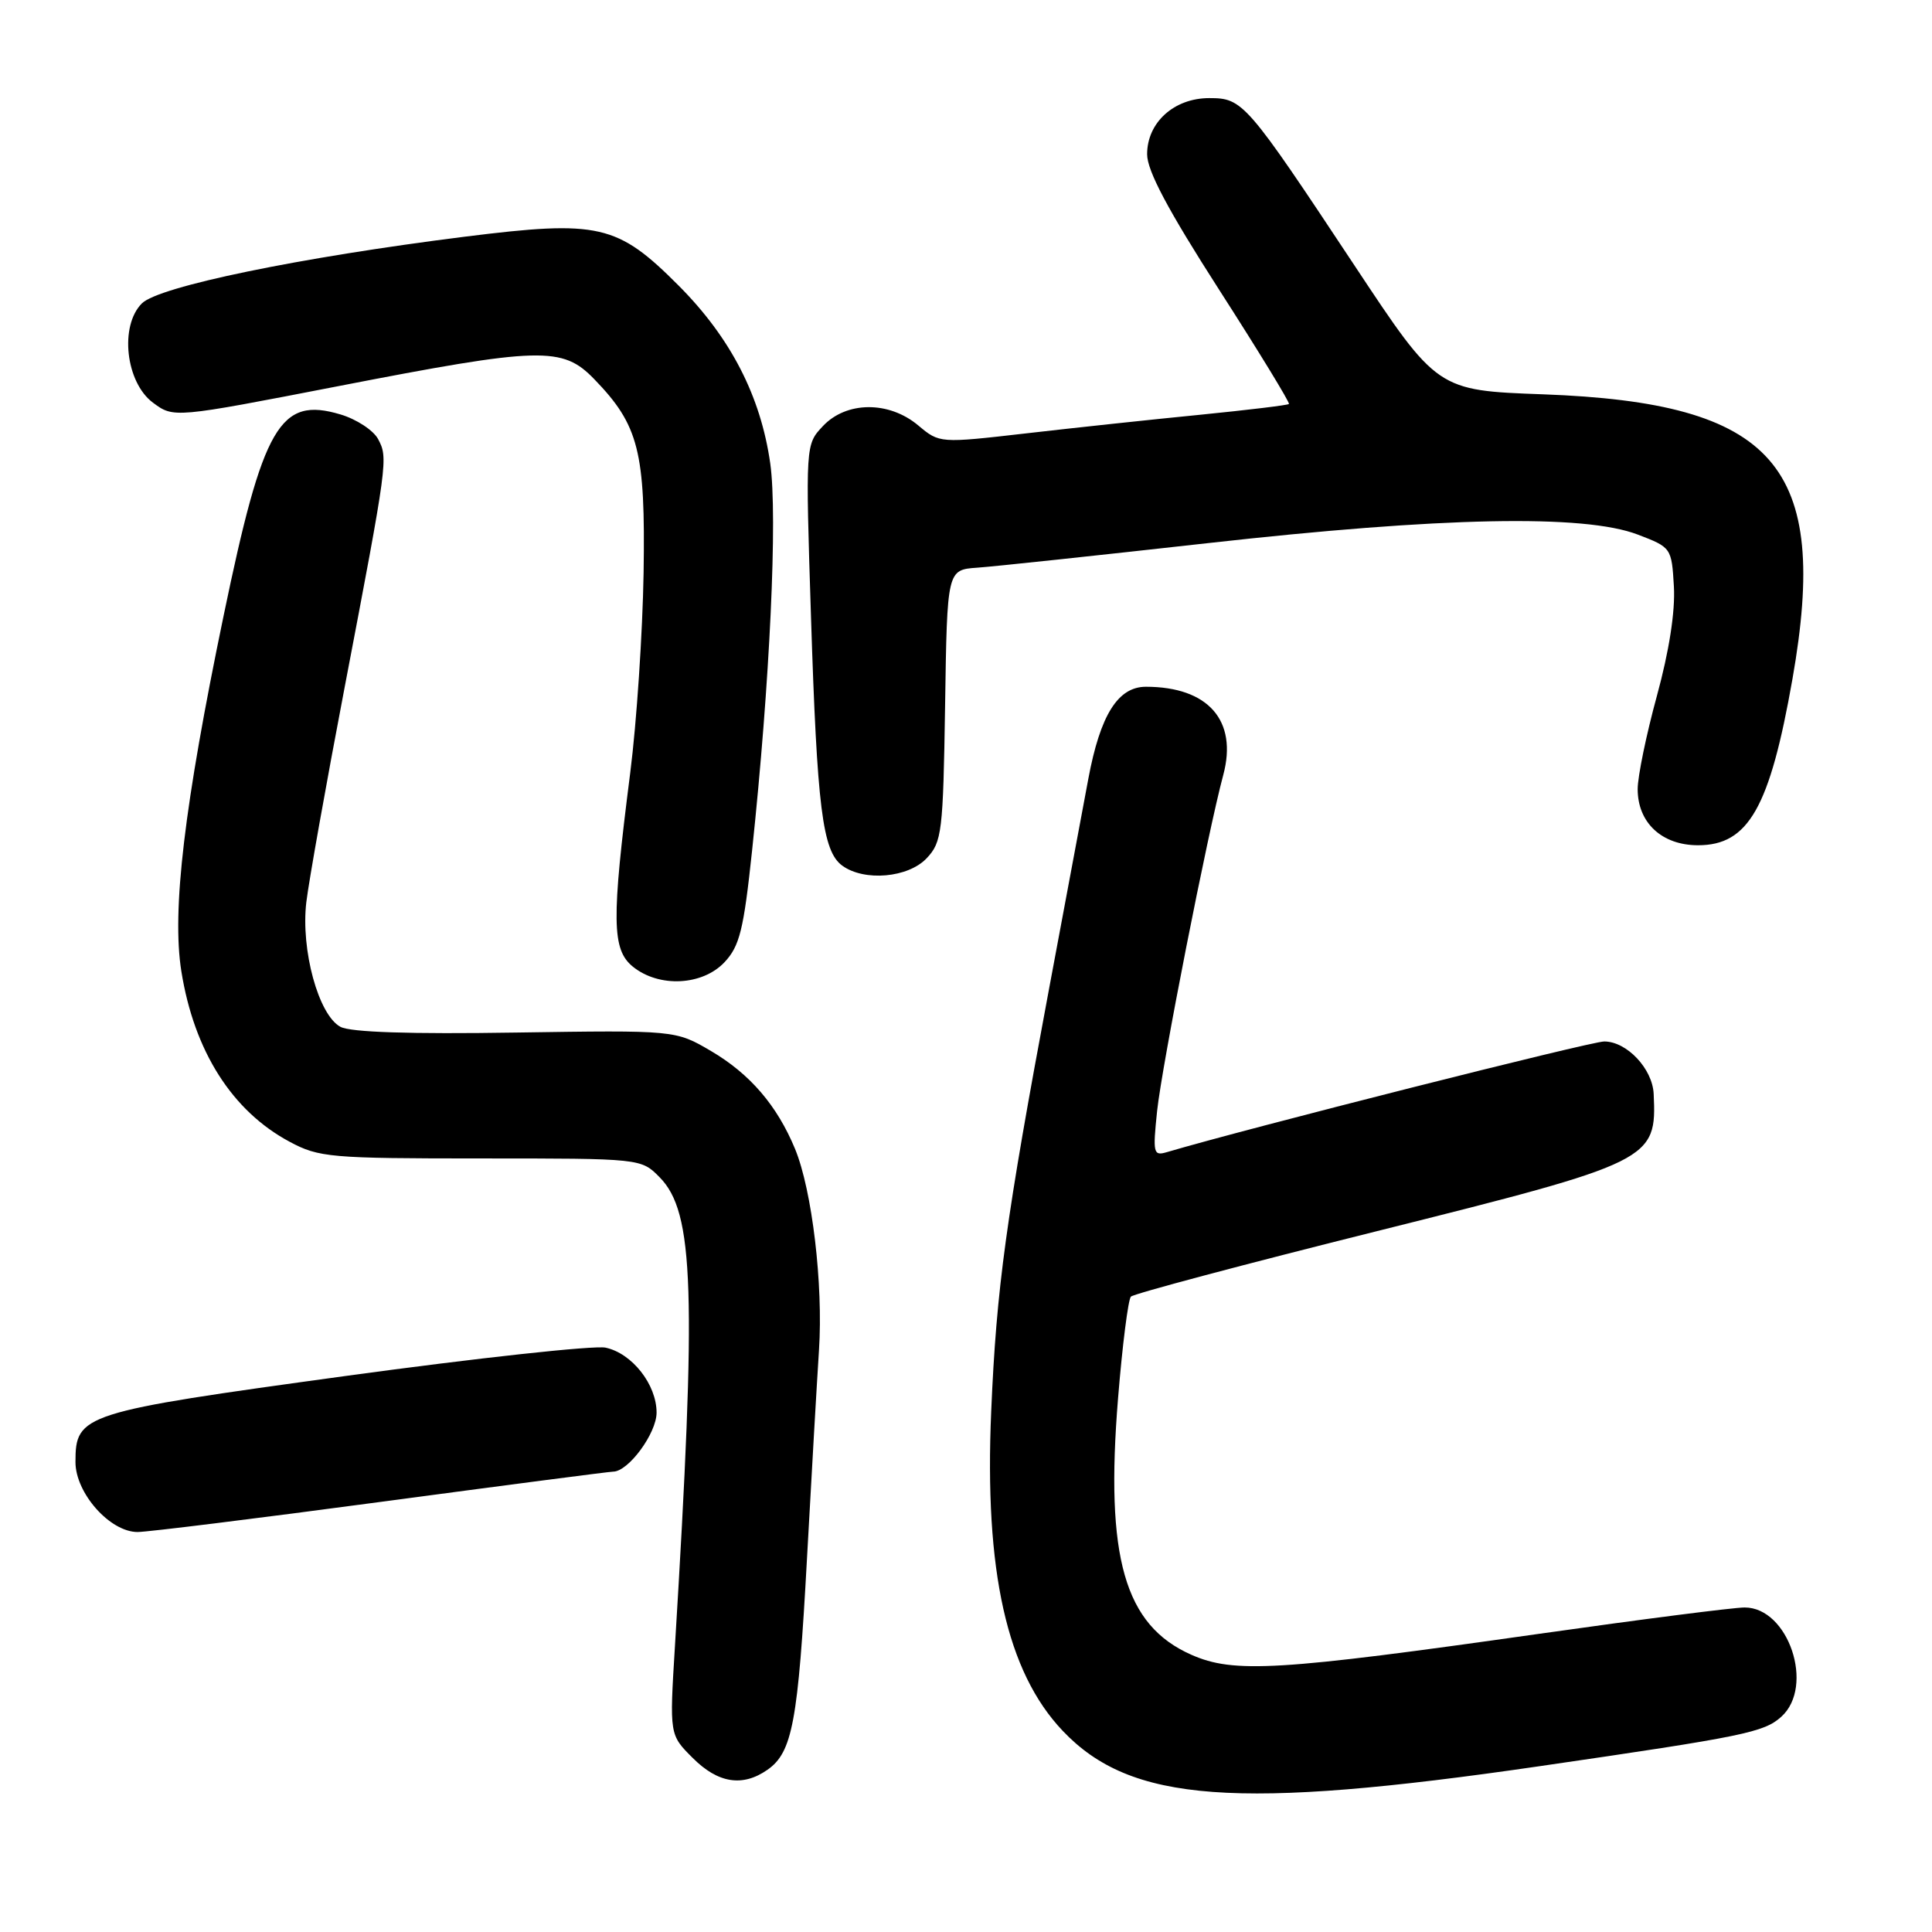 <?xml version="1.0" encoding="UTF-8" standalone="no"?>
<!DOCTYPE svg PUBLIC "-//W3C//DTD SVG 1.1//EN" "http://www.w3.org/Graphics/SVG/1.1/DTD/svg11.dtd" >
<svg xmlns="http://www.w3.org/2000/svg" xmlns:xlink="http://www.w3.org/1999/xlink" version="1.1" viewBox="0 0 256 256">
 <g >
 <path fill="currentColor"
d=" M 204.00 234.03 C 231.17 230.08 233.73 229.55 236.04 227.47 C 240.49 223.44 236.98 213.00 231.18 213.00 C 229.70 213.00 217.47 214.57 204.00 216.48 C 169.35 221.40 163.50 221.76 157.85 219.26 C 148.99 215.34 146.43 206.36 148.15 185.25 C 148.72 178.24 149.49 172.19 149.85 171.81 C 150.21 171.43 164.85 167.53 182.39 163.15 C 219.04 153.98 219.53 153.74 219.12 144.94 C 218.96 141.61 215.56 138.00 212.57 138.00 C 210.77 138.00 165.24 149.52 154.60 152.67 C 152.83 153.19 152.74 152.81 153.32 147.24 C 153.94 141.30 160.05 110.24 162.09 102.68 C 164.02 95.48 160.09 91.00 151.84 91.00 C 148.13 91.00 145.79 94.74 144.21 103.19 C 143.57 106.66 141.23 119.17 139.01 131.00 C 133.27 161.67 132.04 170.62 131.34 187.00 C 130.42 208.20 133.40 221.53 140.81 229.34 C 149.82 238.84 163.80 239.88 204.00 234.03 Z  M 101.70 234.50 C 105.00 232.19 105.75 228.13 106.93 206.50 C 107.53 195.50 108.25 183.08 108.52 178.90 C 109.09 170.20 107.61 157.72 105.35 152.24 C 102.97 146.49 99.39 142.31 94.22 139.27 C 89.50 136.50 89.50 136.50 68.32 136.82 C 54.33 137.04 46.45 136.78 45.11 136.06 C 42.20 134.50 39.84 125.85 40.59 119.54 C 40.92 116.77 43.21 103.93 45.68 91.00 C 51.39 61.10 51.44 60.70 50.10 58.18 C 49.48 57.02 47.24 55.55 45.13 54.92 C 37.08 52.51 34.87 56.32 29.62 81.63 C 24.41 106.73 22.75 120.68 24.03 128.70 C 25.72 139.29 30.76 147.22 38.38 151.29 C 42.26 153.37 43.75 153.50 63.72 153.50 C 84.95 153.50 84.95 153.50 87.41 156.00 C 91.98 160.64 92.31 171.00 89.43 218.18 C 88.71 229.87 88.71 229.87 91.78 232.93 C 95.14 236.30 98.40 236.81 101.70 234.50 Z  M 50.50 199.00 C 66.94 196.80 80.77 195.00 81.24 195.00 C 83.26 195.00 87.00 189.92 87.00 187.18 C 87.00 183.45 83.75 179.32 80.24 178.57 C 78.73 178.25 63.21 179.94 45.75 182.33 C 10.84 187.12 10.00 187.39 10.00 193.73 C 10.00 197.85 14.57 203.00 18.23 203.00 C 19.54 203.00 34.06 201.20 50.50 199.00 Z  M 96.00 127.50 C 98.01 125.36 98.54 123.20 99.65 112.75 C 102.02 90.40 103.05 68.39 102.06 61.39 C 100.79 52.48 96.82 44.77 89.95 37.87 C 81.81 29.70 79.36 29.14 61.61 31.36 C 39.73 34.11 21.04 37.96 18.80 40.20 C 15.82 43.18 16.65 50.66 20.26 53.35 C 23.02 55.40 23.02 55.40 44.76 51.18 C 71.68 45.95 74.52 45.87 78.75 50.25 C 84.64 56.33 85.53 59.82 85.28 75.89 C 85.15 83.81 84.36 95.74 83.51 102.39 C 81.01 121.97 81.07 125.82 83.86 128.09 C 87.32 130.89 93.07 130.61 96.00 127.50 Z  M 122.80 113.71 C 124.81 111.57 124.97 110.26 125.23 93.46 C 125.50 75.50 125.50 75.50 129.50 75.22 C 131.70 75.07 145.44 73.60 160.03 71.97 C 191.08 68.49 209.90 68.12 217.00 70.83 C 221.46 72.53 221.50 72.59 221.80 77.72 C 221.99 81.01 221.17 86.28 219.55 92.20 C 218.15 97.31 217.00 102.88 217.00 104.56 C 217.00 109.02 220.21 112.00 225.00 112.00 C 231.68 112.00 234.51 107.01 237.51 89.97 C 242.49 61.66 235.23 53.38 204.48 52.25 C 190.45 51.74 190.45 51.74 179.48 35.18 C 165.11 13.49 164.68 13.00 160.23 13.00 C 155.57 13.00 152.00 16.23 152.00 20.44 C 152.00 22.63 154.75 27.81 161.54 38.39 C 166.79 46.56 170.95 53.38 170.79 53.53 C 170.63 53.69 165.32 54.33 159.00 54.96 C 152.68 55.58 142.32 56.69 136.00 57.42 C 124.50 58.74 124.50 58.74 121.67 56.37 C 117.79 53.11 112.15 53.15 109.04 56.46 C 106.73 58.91 106.73 58.91 107.46 81.71 C 108.27 107.06 108.98 112.78 111.60 114.70 C 114.52 116.83 120.35 116.32 122.80 113.71 Z "/>
</g>
</svg>